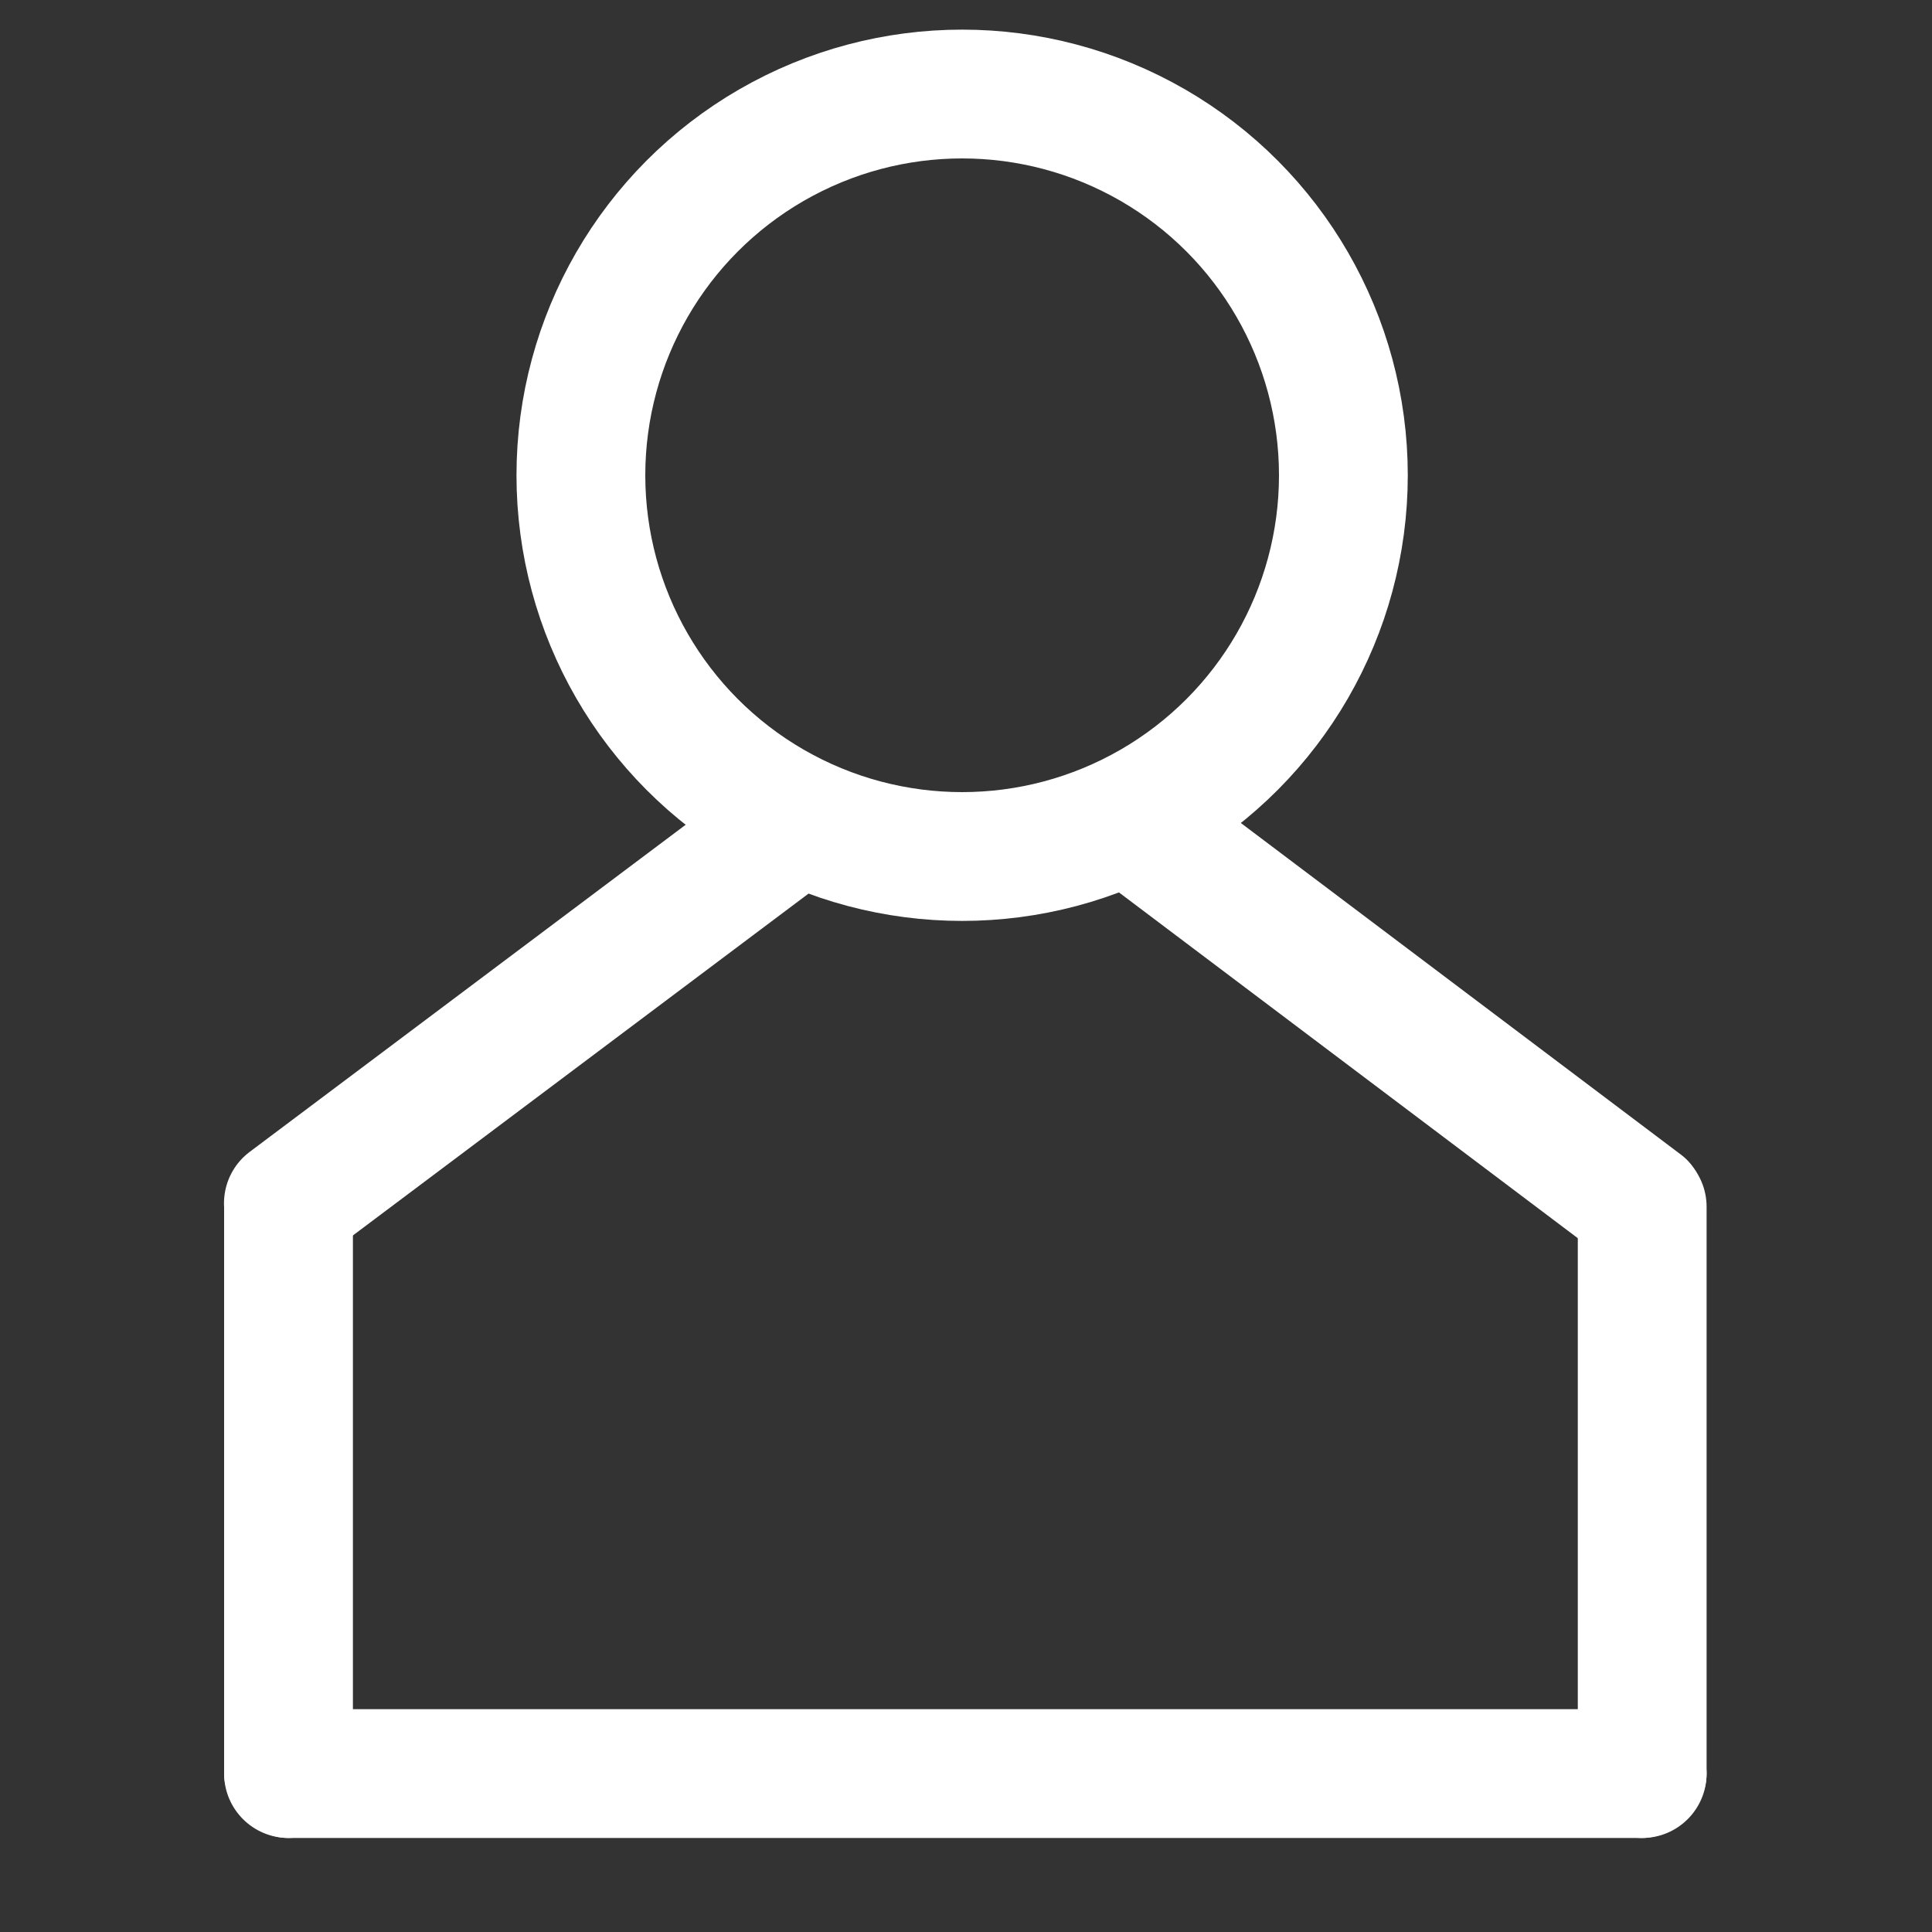 <svg xmlns="http://www.w3.org/2000/svg" viewBox="0 0 15 15"><rect x="0" y="0" width="15" height="15" fill="#333333" stroke="none"/><defs><style>.a{fill:none;stroke:#fff;stroke-miterlimit:10}</style></defs><title>icon</title><rect x="1.74" y="13.27" width="11.51" height="1" rx=".5" ry=".5" transform="rotate(180 7.495 13.77)" fill="#fff"/><rect x="-.46" y="11.07" width="5.4" height="1" rx=".5" ry=".5" transform="rotate(-90 2.24 11.57)" fill="#fff"/><rect x="10.05" y="11.07" width="5.4" height="1" rx=".5" ry=".5" transform="rotate(-90 12.75 11.57)" fill="#fff"/><rect x="1.25" y="7.38" width="5.87" height="1" rx=".5" ry=".5" transform="rotate(-36.88 4.188 7.878)" fill="#fff"/><rect x="7.86" y="7.39" width="5.89" height="1" rx=".5" ry=".5" transform="rotate(-143 10.803 7.893)" fill="#fff"/><circle class="a" cx="7.47" cy="3.69" r="2.96"/></svg>